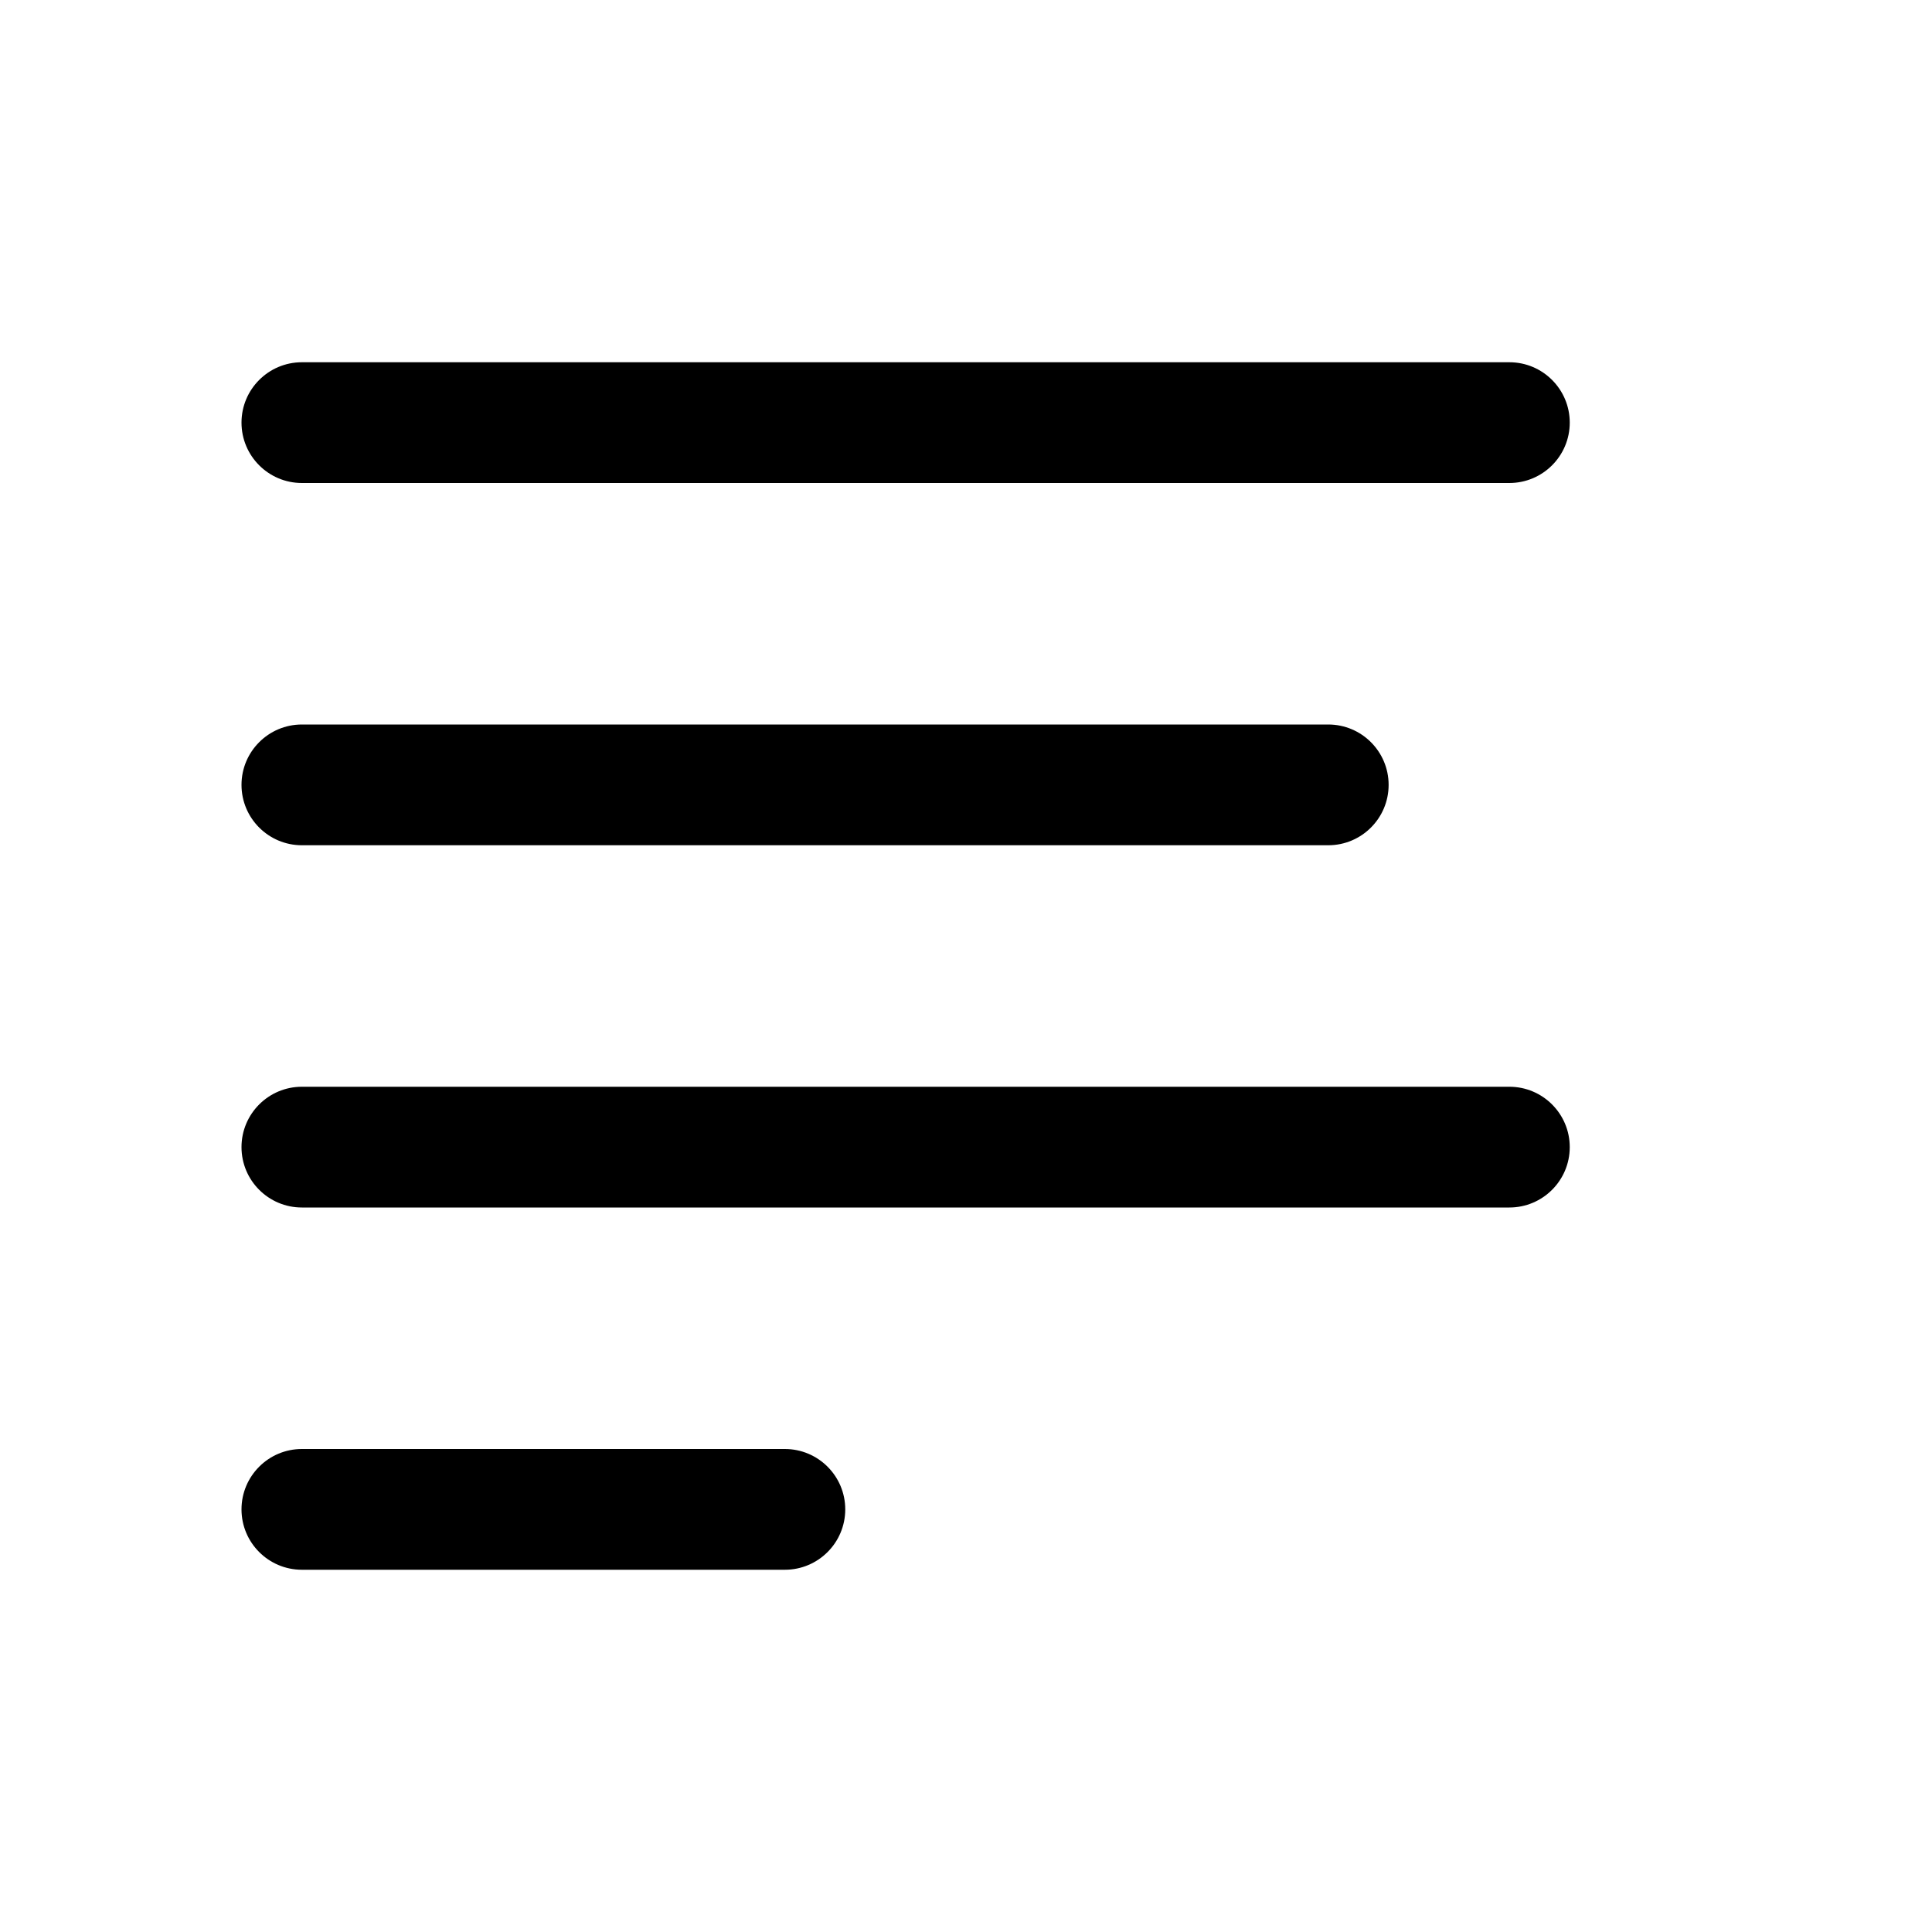 <svg xmlns="http://www.w3.org/2000/svg" xmlns:xlink="http://www.w3.org/1999/xlink" id="text-left" width="100%" height="100%" preserveAspectRatio="xMidYMid" viewBox="0 0 16 16"><path d="M12.500,4.000 L2.500,4.000 C2.224,4.000 2.000,3.776 2.000,3.500 C2.000,3.224 2.224,3.000 2.500,3.000 L12.500,3.000 C12.776,3.000 13.000,3.224 13.000,3.500 C13.000,3.776 12.776,4.000 12.500,4.000 ZM2.500,6.000 L11.000,6.000 C11.276,6.000 11.500,6.224 11.500,6.500 C11.500,6.776 11.276,7.000 11.000,7.000 L2.500,7.000 C2.224,7.000 2.000,6.776 2.000,6.500 C2.000,6.224 2.224,6.000 2.500,6.000 ZM2.500,9.000 L12.500,9.000 C12.776,9.000 13.000,9.224 13.000,9.500 C13.000,9.776 12.776,10.000 12.500,10.000 L2.500,10.000 C2.224,10.000 2.000,9.776 2.000,9.500 C2.000,9.224 2.224,9.000 2.500,9.000 ZM2.500,12.000 L6.500,12.000 C6.776,12.000 7.000,12.224 7.000,12.500 C7.000,12.776 6.776,13.000 6.500,13.000 L2.500,13.000 C2.224,13.000 2.000,12.776 2.000,12.500 C2.000,12.224 2.224,12.000 2.500,12.000 Z"/></svg>